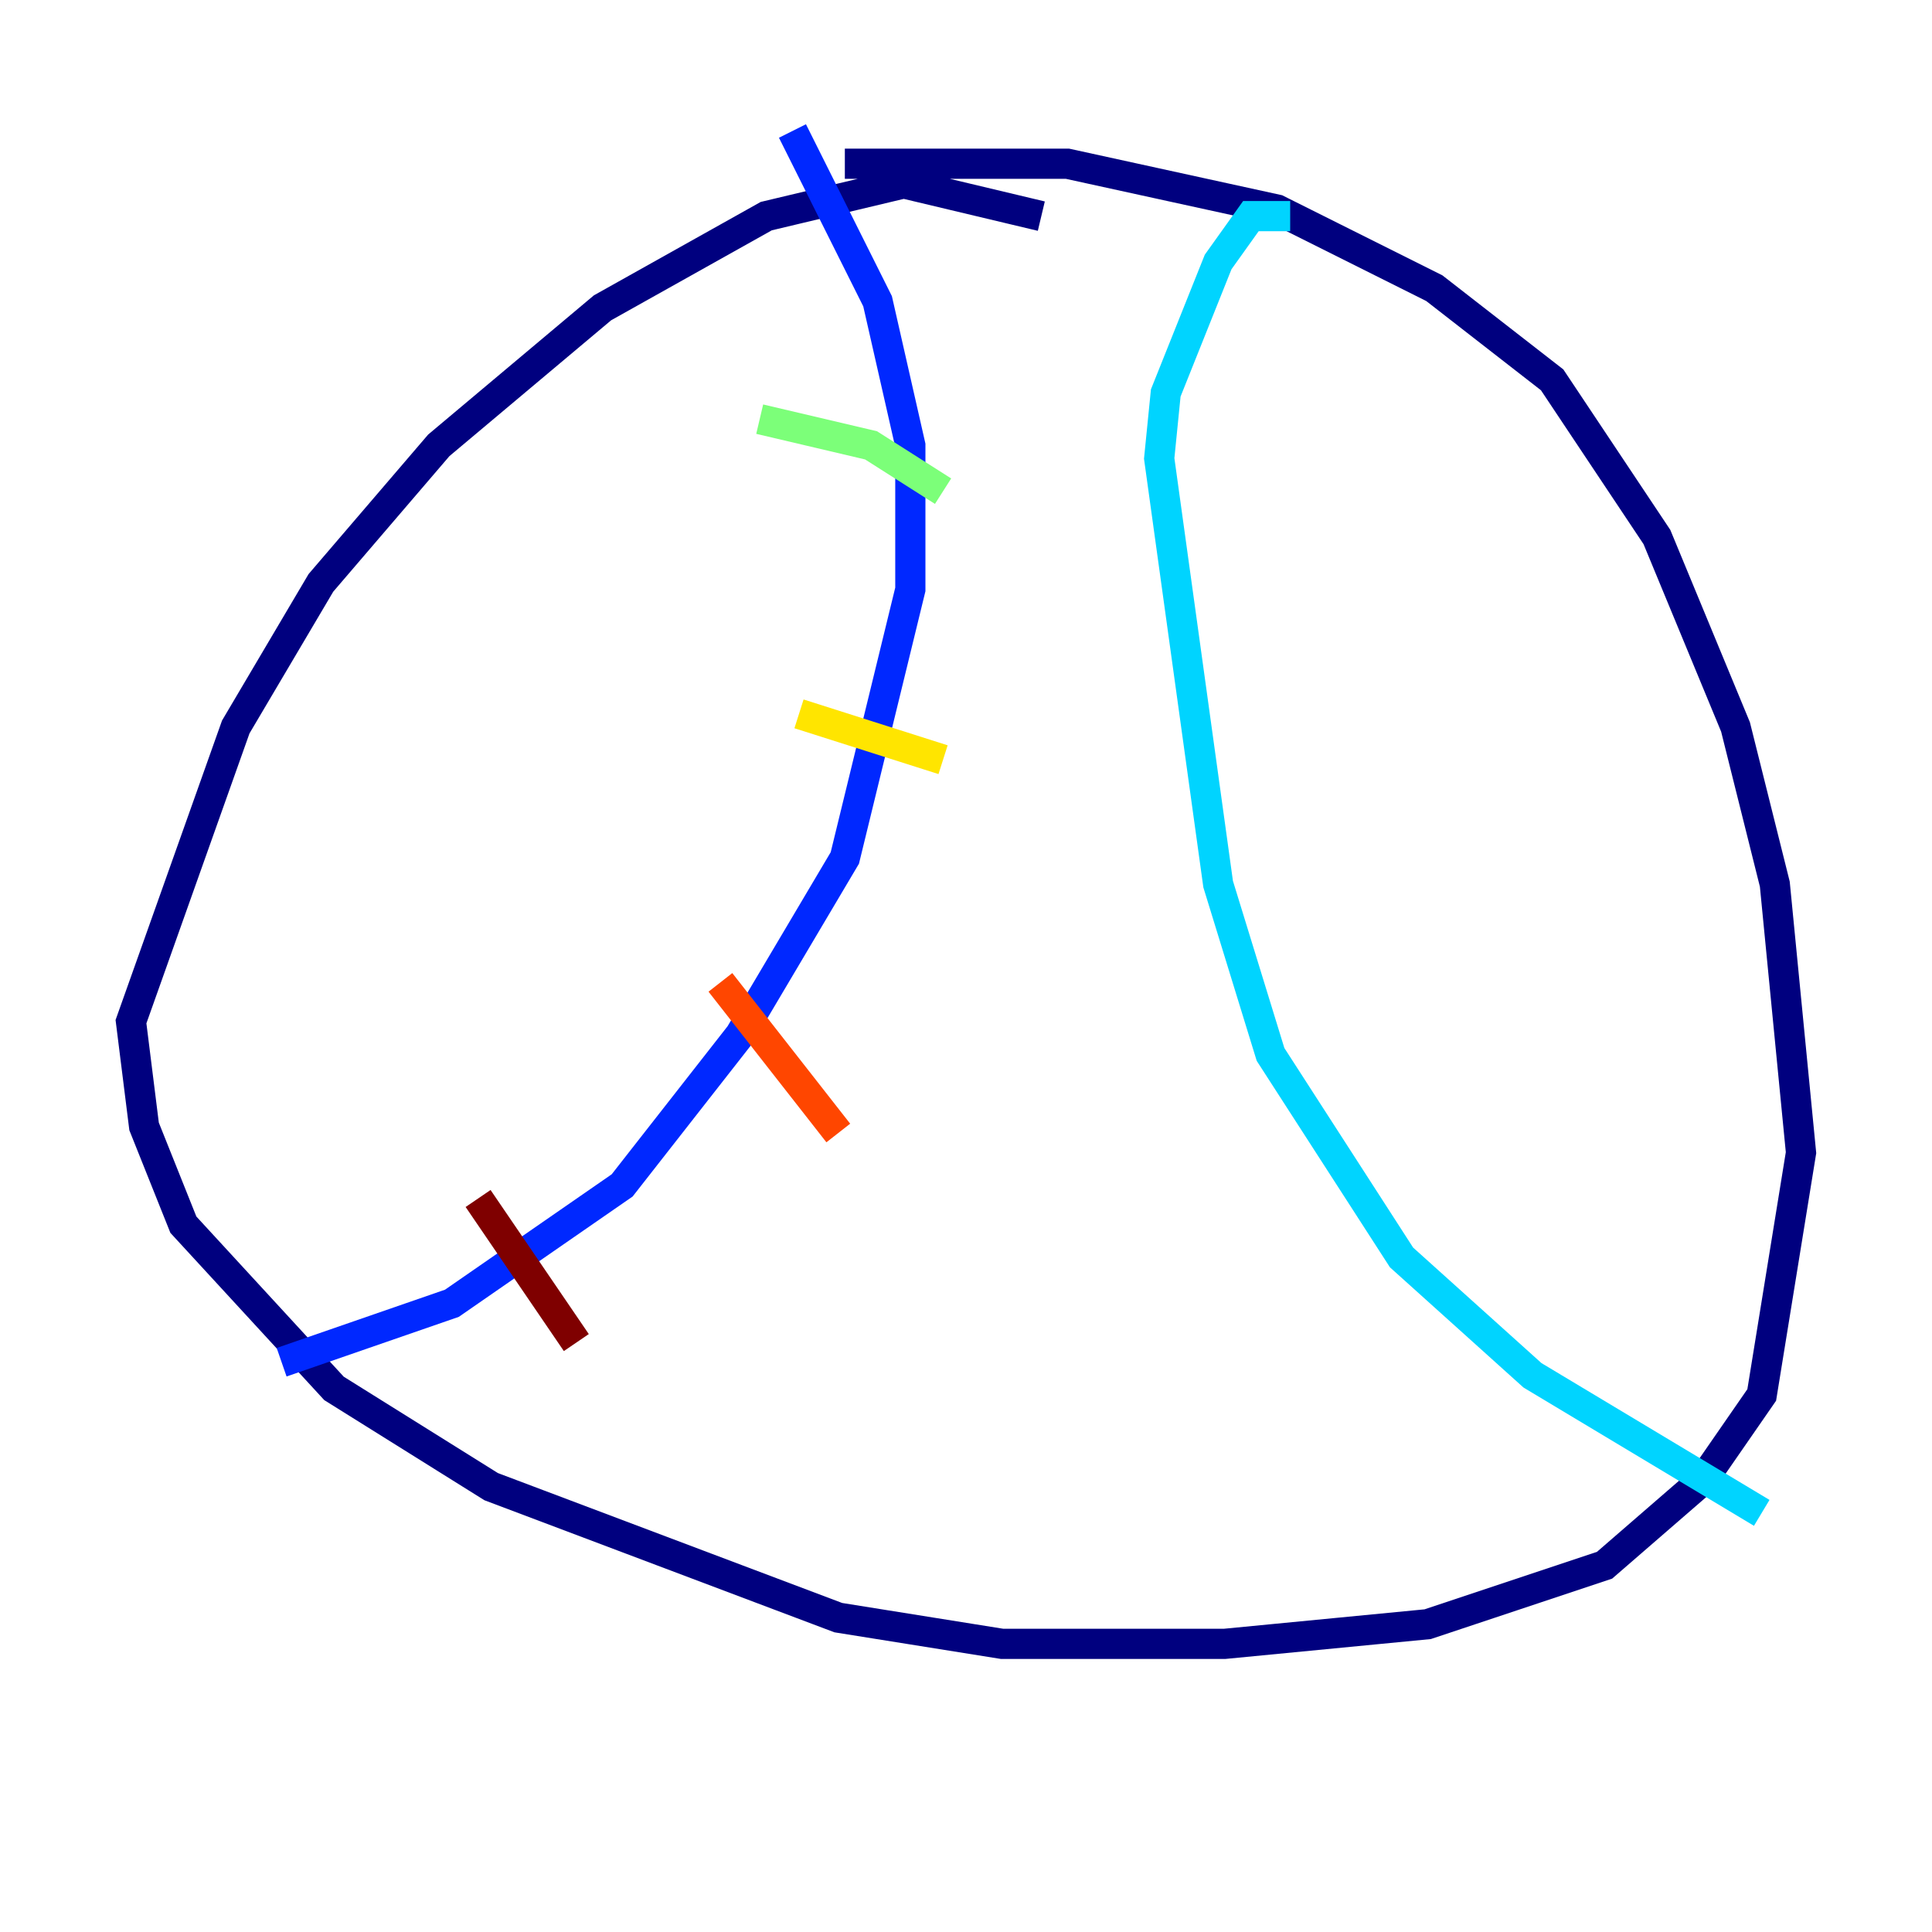 <?xml version="1.0" encoding="utf-8" ?>
<svg baseProfile="tiny" height="128" version="1.2" viewBox="0,0,128,128" width="128" xmlns="http://www.w3.org/2000/svg" xmlns:ev="http://www.w3.org/2001/xml-events" xmlns:xlink="http://www.w3.org/1999/xlink"><defs /><polyline fill="none" points="68.99,14.319 59.878,12.149 50.766,14.319 39.919,20.393 29.071,29.505 21.261,38.617 15.62,48.163 8.678,67.688 9.546,74.63 12.149,81.139 22.129,91.986 32.542,98.495 55.539,107.173 66.386,108.909 81.139,108.909 94.59,107.607 106.305,103.702 112.814,98.061 116.719,92.42 119.322,76.366 117.586,58.576 114.983,48.163 109.776,35.58 102.834,25.166 95.024,19.091 84.61,13.885 70.725,10.848 55.973,10.848" stroke="#00007f" stroke-width="2" /><polyline fill="none" points="52.502,8.678 58.142,19.959 60.312,29.505 60.312,39.051 55.973,56.841 49.031,68.556 41.22,78.536 29.939,86.346 18.658,90.251" stroke="#0028ff" stroke-width="2" /><polyline fill="none" points="85.478,14.319 82.875,14.319 80.705,17.356 77.234,26.034 76.8,30.373 80.705,58.576 84.176,69.858 92.854,83.308 101.532,91.119 116.719,100.231" stroke="#00d4ff" stroke-width="2" /><polyline fill="none" points="50.332,27.77 57.709,29.505 62.481,32.542" stroke="#7cff79" stroke-width="2" /><polyline fill="none" points="52.936,47.295 62.481,50.332" stroke="#ffe500" stroke-width="2" /><polyline fill="none" points="47.729,65.085 55.539,75.064" stroke="#ff4600" stroke-width="2" /><polyline fill="none" points="31.675,79.403 38.183,88.949" stroke="#7f0000" stroke-width="2" /></svg>